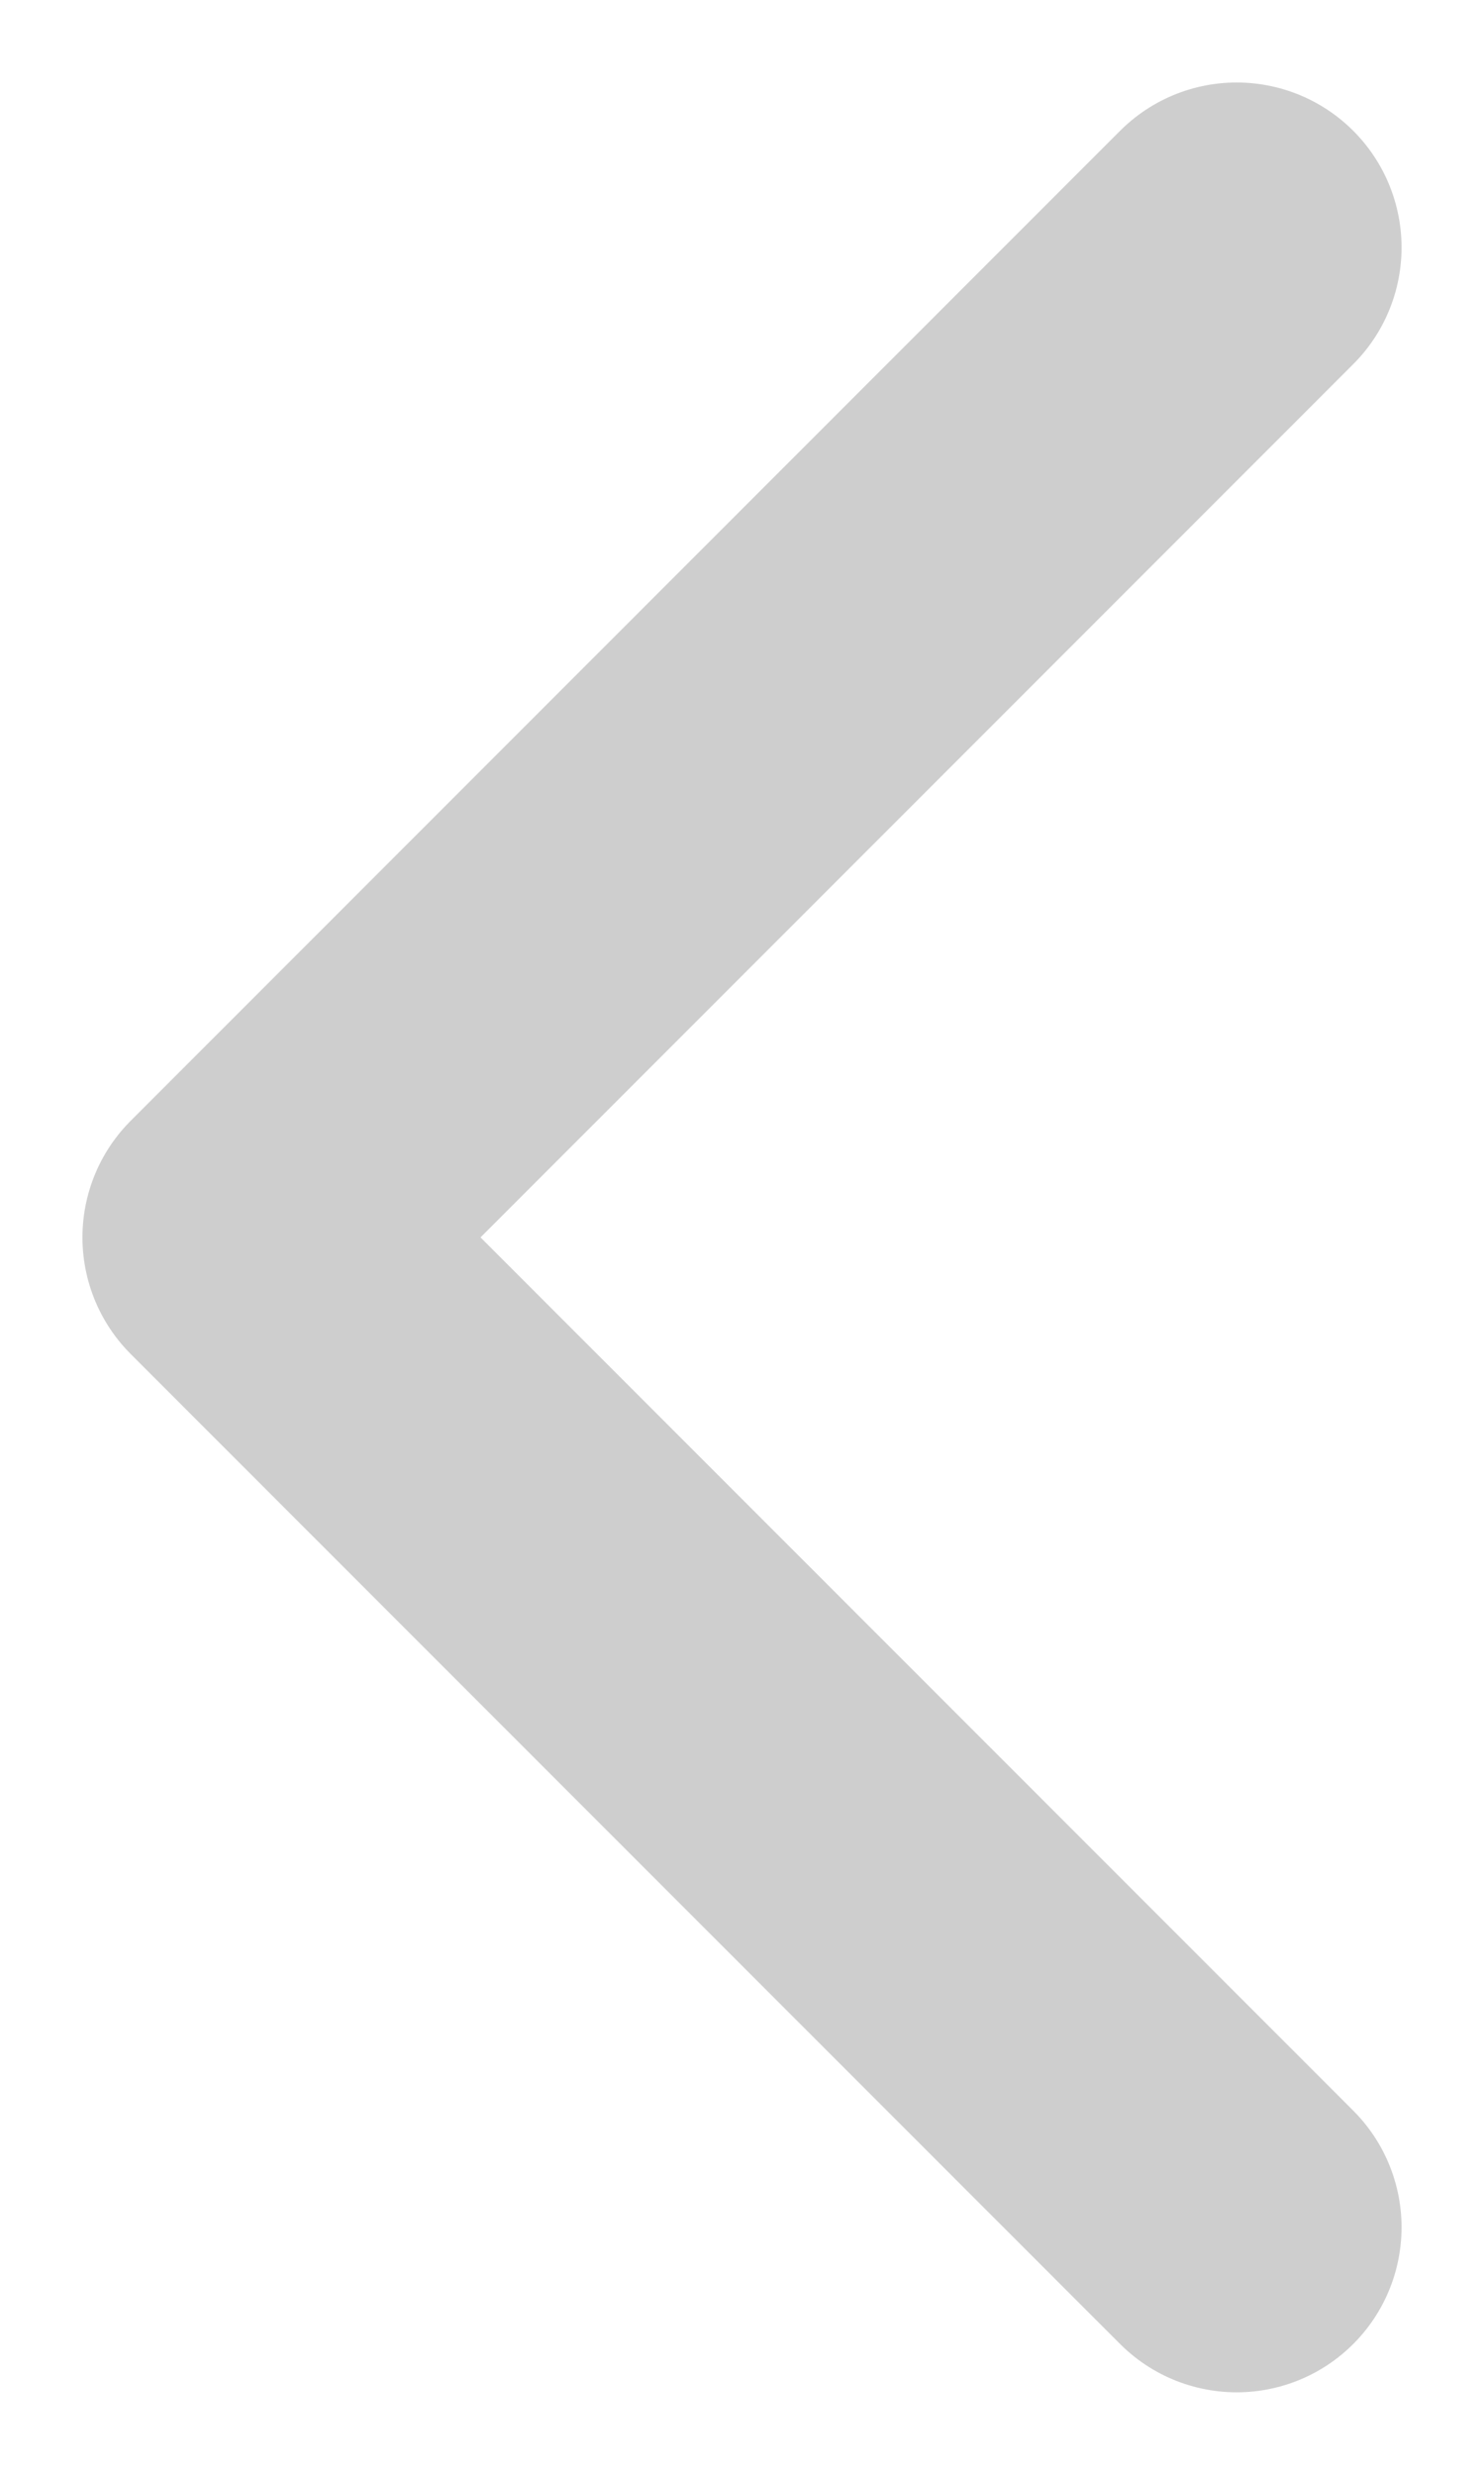 <svg width="9" height="15" viewBox="0 0 9 15" fill="none" xmlns="http://www.w3.org/2000/svg">
<path d="M7.5 13.5L1.5 7.5L7.5 1.5" stroke="#CECECE" stroke-width="2" stroke-linecap="round" stroke-linejoin="round"/>
</svg>
